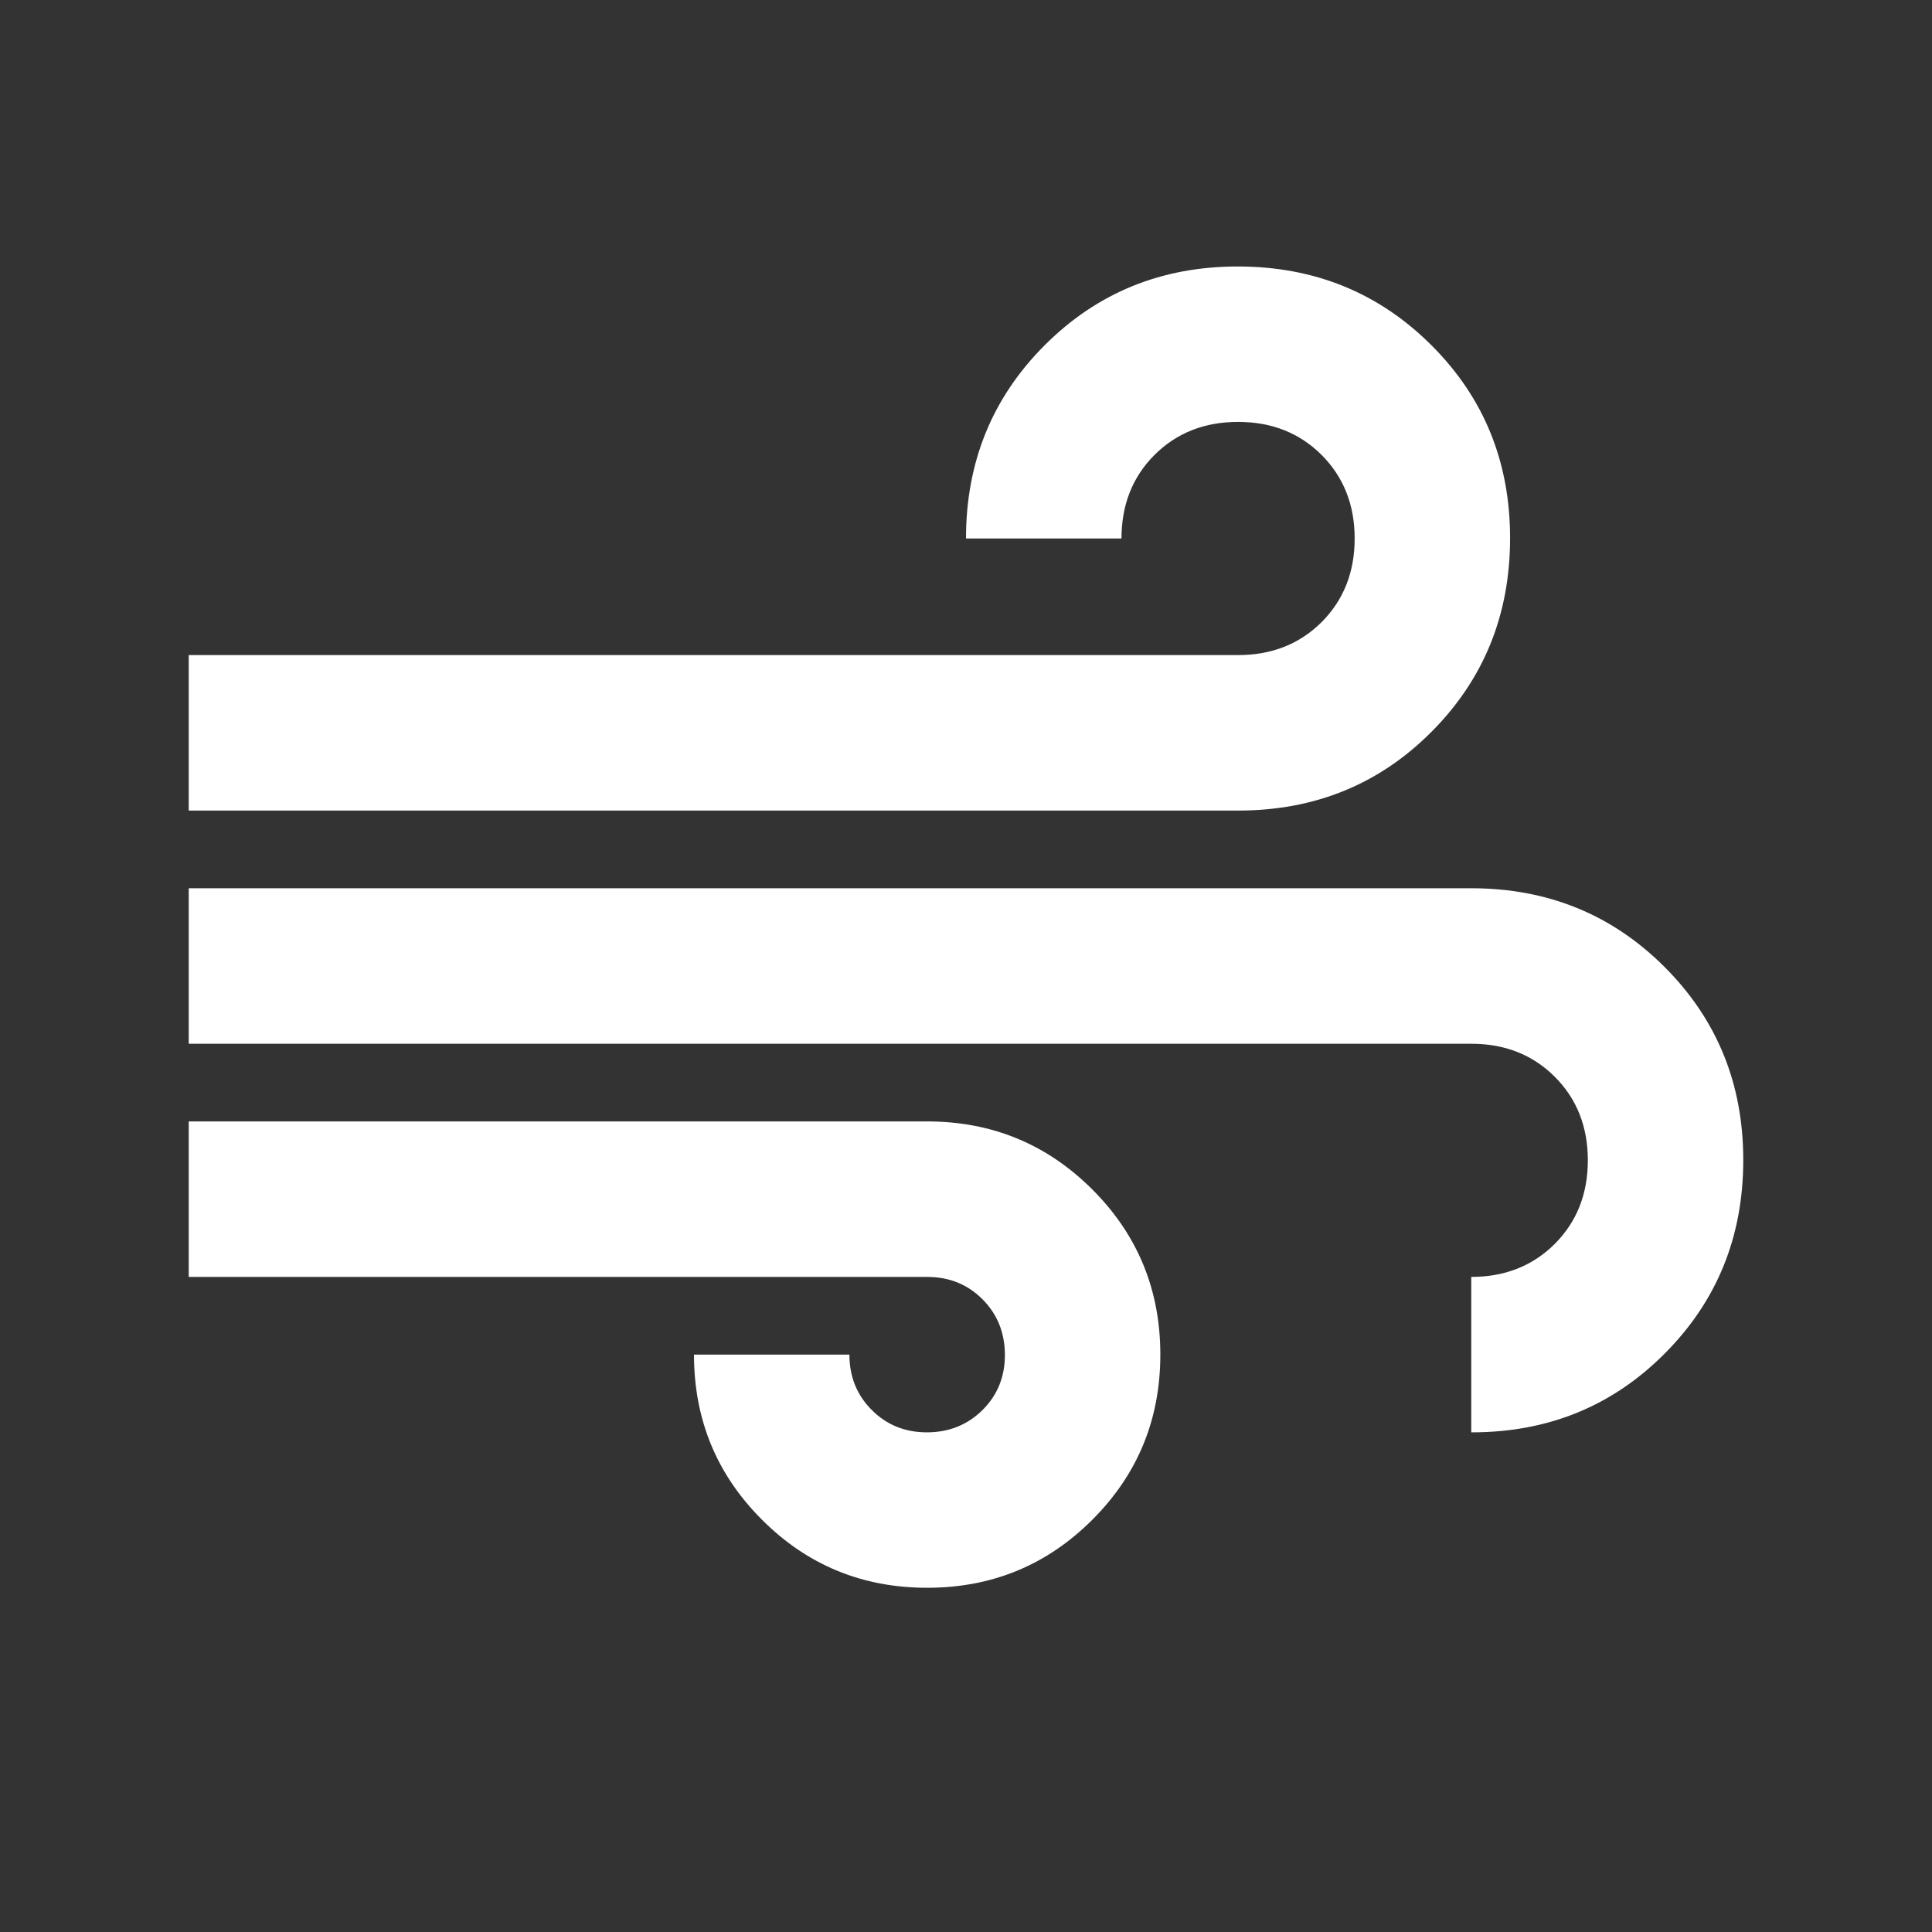 <svg width="29" height="29" viewBox="0 0 29 29" fill="none" xmlns="http://www.w3.org/2000/svg">
<rect x="0" y="0" width="29" height="29" fill="#333333" stroke="none"/>
<path d="M13.917 23.833C12.945 23.833 12.118 23.493 11.438 22.812C10.757 22.132 10.417 21.306 10.417 20.333H12.75C12.75 20.664 12.862 20.941 13.086 21.165C13.31 21.389 13.587 21.501 13.917 21.5C14.247 21.499 14.524 21.387 14.749 21.164C14.973 20.941 15.085 20.664 15.084 20.333C15.082 20.003 14.97 19.726 14.748 19.503C14.525 19.279 14.248 19.167 13.917 19.167H2.833V16.833H13.917C14.889 16.833 15.715 17.174 16.396 17.854C17.077 18.535 17.417 19.361 17.417 20.333C17.417 21.306 17.077 22.132 16.396 22.812C15.715 23.493 14.889 23.833 13.917 23.833ZM2.833 12.167V9.833H18.584C19.089 9.833 19.507 9.668 19.838 9.338C20.168 9.007 20.334 8.589 20.334 8.083C20.334 7.578 20.168 7.16 19.838 6.829C19.507 6.499 19.089 6.333 18.584 6.333C18.078 6.333 17.66 6.499 17.329 6.829C16.999 7.16 16.834 7.578 16.834 8.083H14.5C14.5 6.936 14.894 5.969 15.682 5.181C16.47 4.393 17.437 3.999 18.584 4C19.73 4.001 20.698 4.395 21.486 5.182C22.275 5.969 22.668 6.936 22.667 8.083C22.665 9.231 22.272 10.198 21.486 10.986C20.701 11.774 19.733 12.167 18.584 12.167H2.833ZM22.084 21.5V19.167C22.589 19.167 23.007 19.001 23.338 18.671C23.668 18.34 23.834 17.922 23.834 17.417C23.834 16.911 23.668 16.493 23.338 16.163C23.007 15.832 22.589 15.667 22.084 15.667H2.833V13.333H22.084C23.231 13.333 24.198 13.727 24.986 14.515C25.774 15.303 26.168 16.27 26.167 17.417C26.166 18.563 25.773 19.531 24.986 20.319C24.2 21.108 23.232 21.502 22.084 21.5Z" fill="white"/>
</svg>

